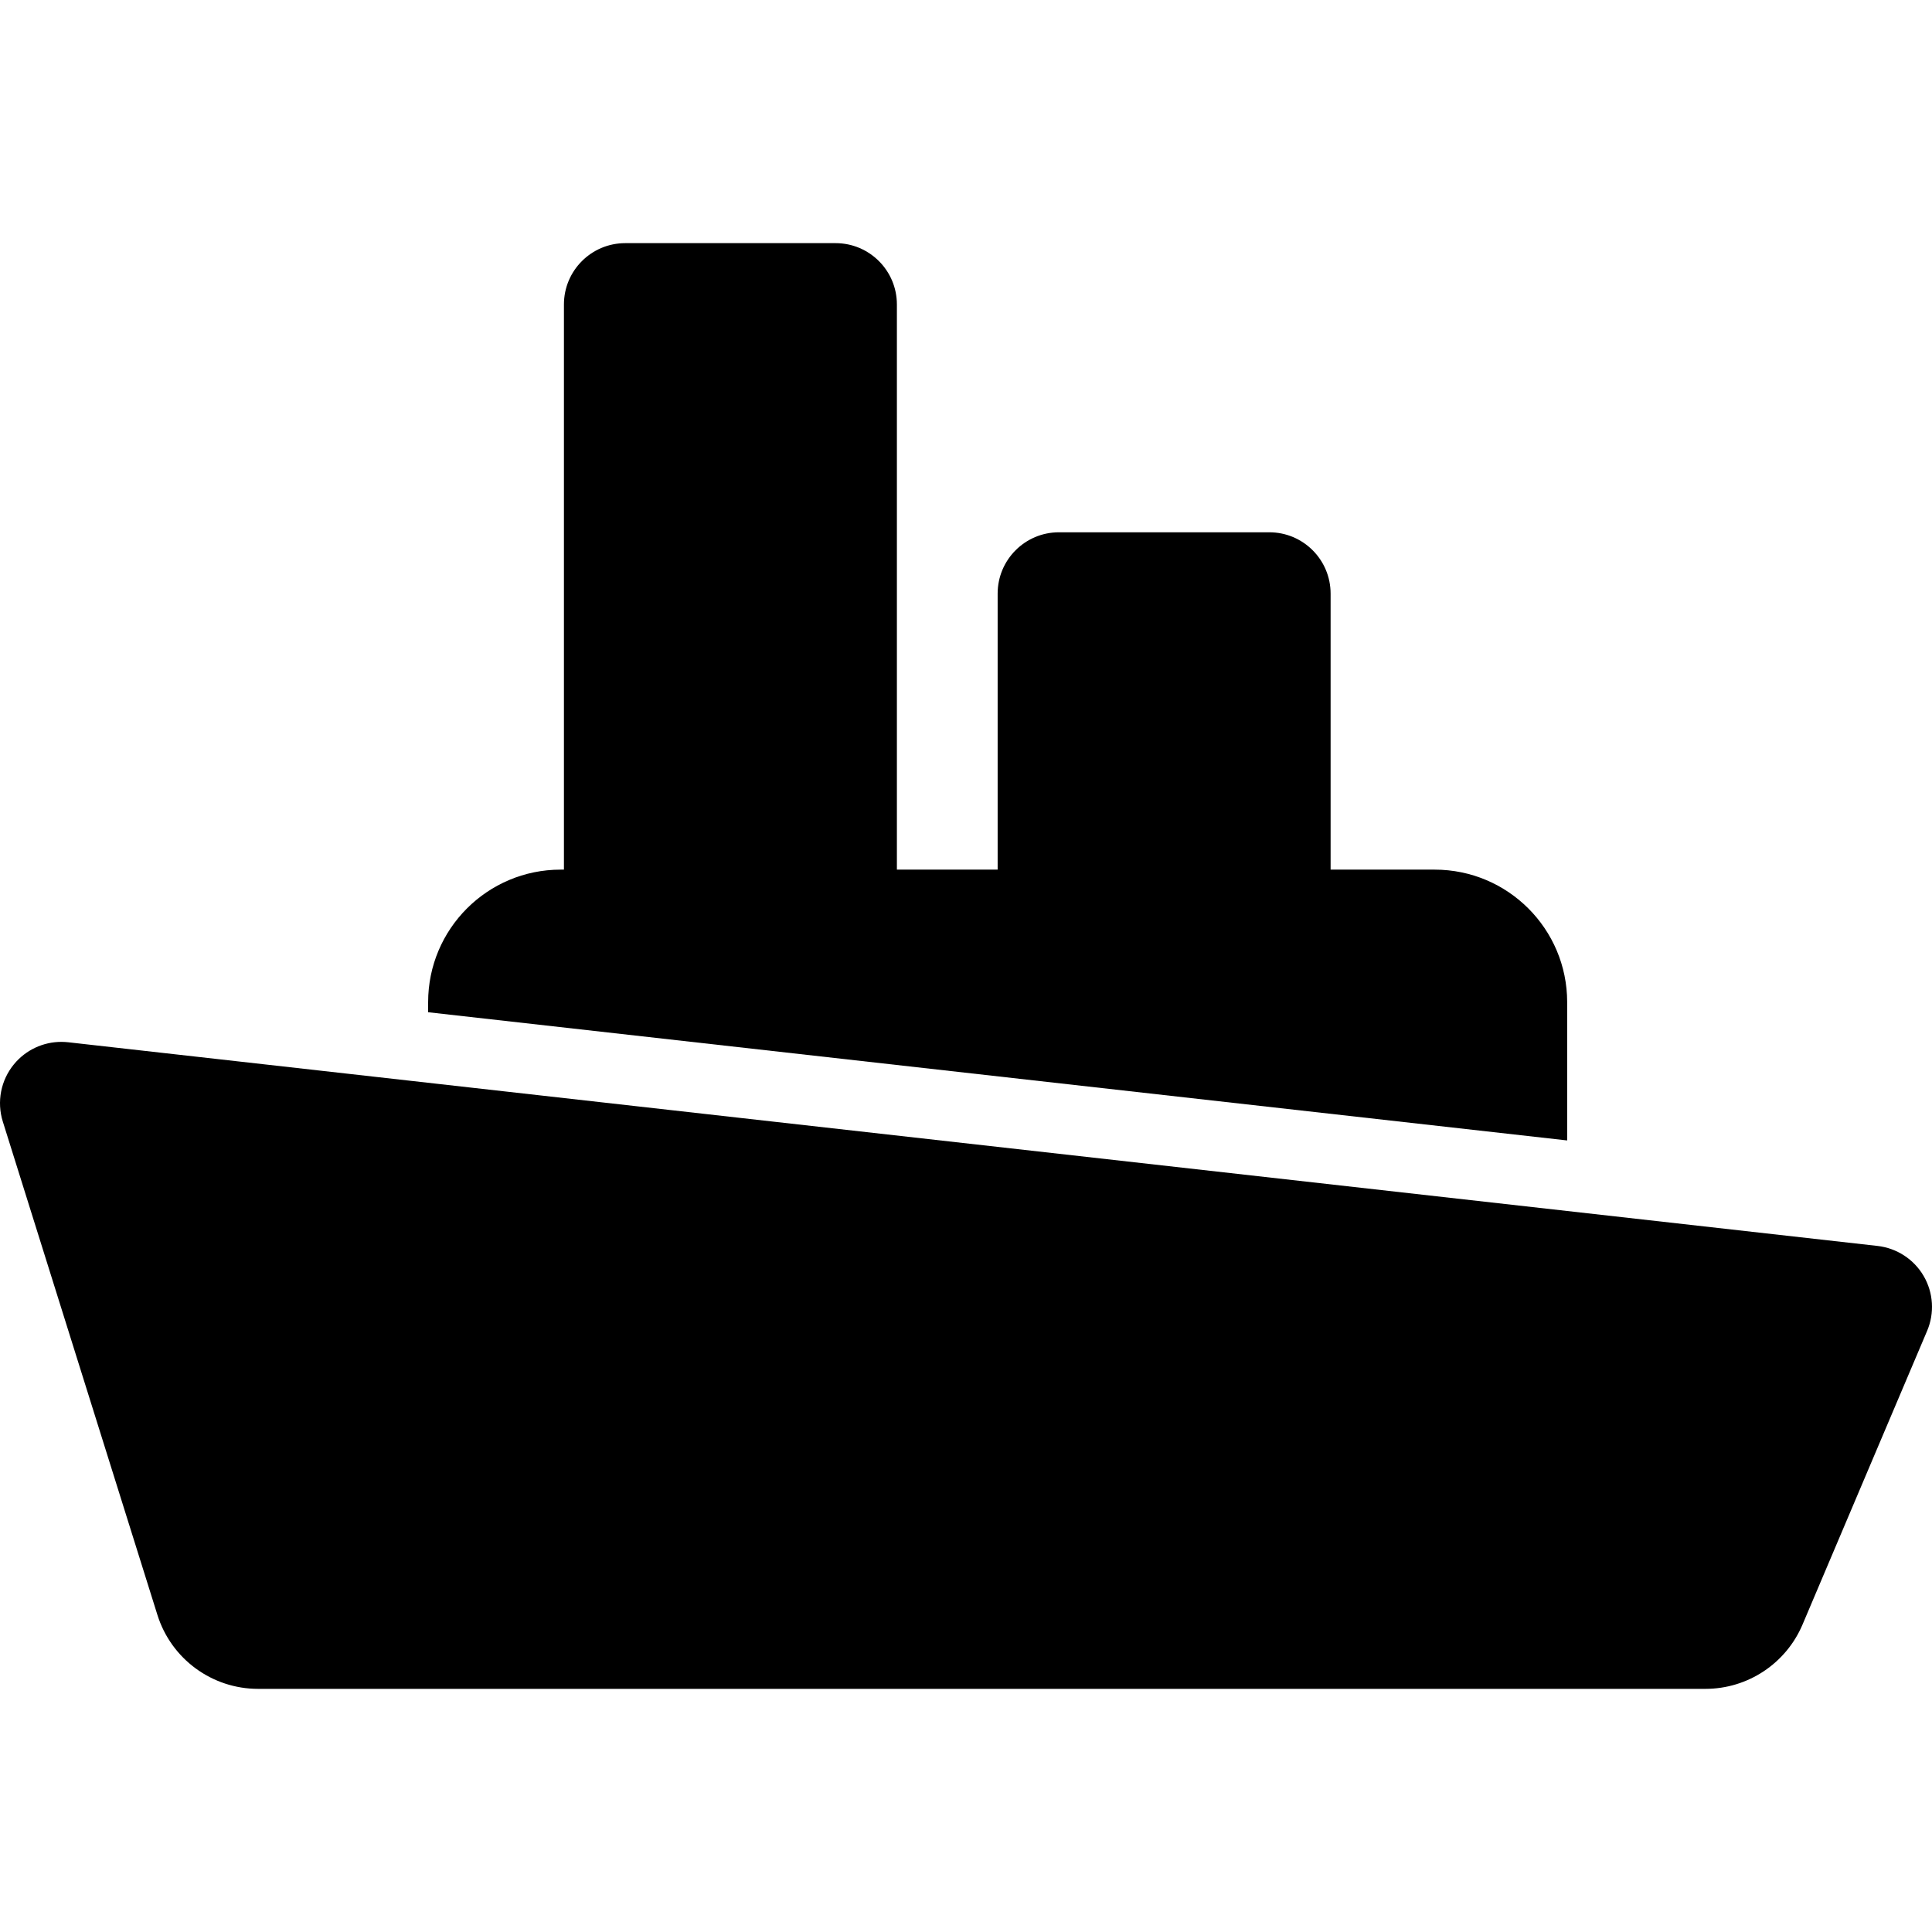 <?xml version="1.0" encoding="iso-8859-1"?>
<!-- Generator: Adobe Illustrator 18.0.0, SVG Export Plug-In . SVG Version: 6.00 Build 0)  -->
<!DOCTYPE svg PUBLIC "-//W3C//DTD SVG 1.1//EN" "http://www.w3.org/Graphics/SVG/1.1/DTD/svg11.dtd">
<svg version="1.1" id="Capa_1" xmlns="http://www.w3.org/2000/svg" xmlns:xlink="http://www.w3.org/1999/xlink" x="0px" y="0px"
	 viewBox="0 0 477.341 477.341" style="enable-background:new 0 0 477.341 477.341;" xml:space="preserve">
<g id="XMLID_284_">
	<path id="XMLID_288_" d="M387.201,247.605c0-18.087-14.656-32.745-32.744-32.745h-25.703v-68.197c0-8.368-6.782-15.15-15.152-15.15
		h-51.961c-8.369,0-15.152,6.783-15.152,15.15v68.197h-24.893V75.226c0-8.369-6.783-15.152-15.151-15.152h-51.961
		c-8.369,0-15.152,6.783-15.152,15.152V214.86h-0.809c-18.087,0-32.744,14.658-32.744,32.745v2.489l281.422,31.676V247.605z"/>
	<path id="XMLID_287_" d="M476.137,328.817c1.869-4.404,1.547-9.436-0.863-13.565c-2.41-4.129-6.634-6.877-11.391-7.419
		L16.85,257.512c-0.566-0.063-1.13-0.094-1.696-0.094c-4.498,0-8.792,2.002-11.689,5.511c-3.266,3.957-4.302,9.287-2.771,14.178
		l38.197,121.888c3.407,10.873,13.481,18.273,24.875,18.273h357.588c10.463,0,19.912-6.255,23.998-15.887L476.137,328.817z"/>
</g>
<g>
</g>
<g>
</g>
<g>
</g>
<g>
</g>
<g>
</g>
<g>
</g>
<g>
</g>
<g>
</g>
<g>
</g>
<g>
</g>
<g>
</g>
<g>
</g>
<g>
</g>
<g>
</g>
<g>
</g>
</svg>
